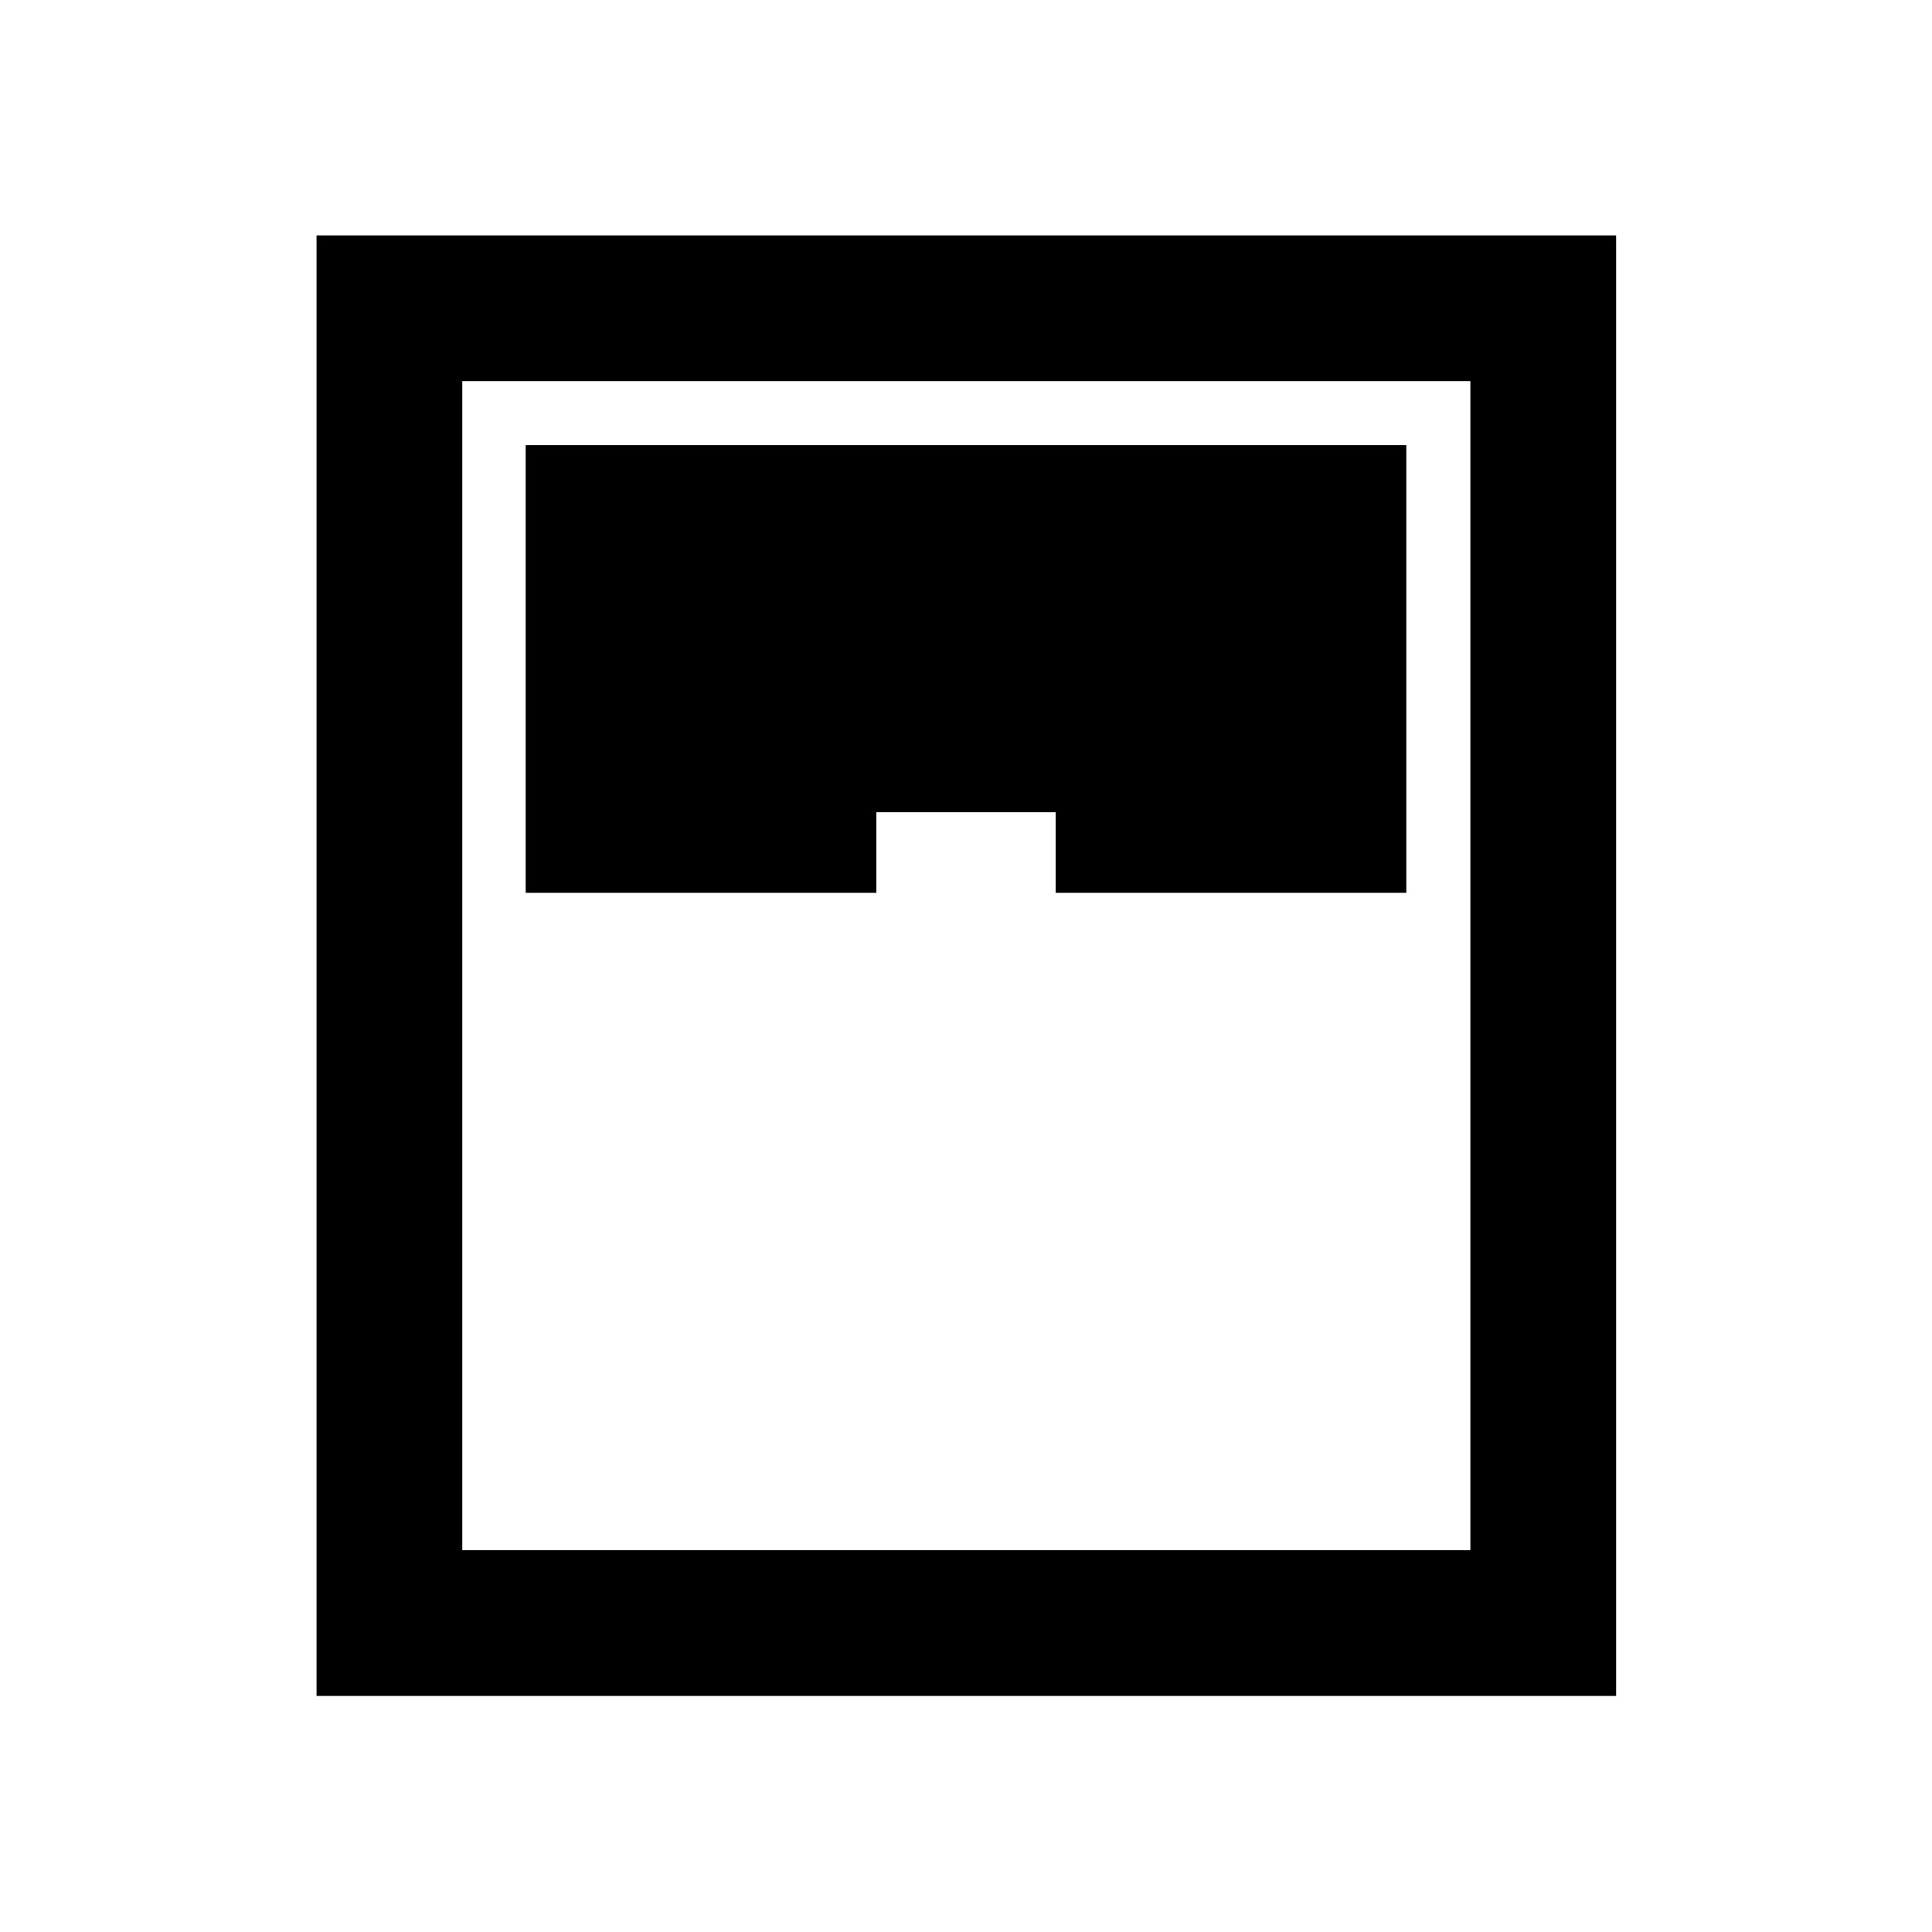 <svg xmlns="http://www.w3.org/2000/svg" height="40" viewBox="0 -960 960 960" width="40"><path d="M157.29-117.29v-725.75h645.75v725.75H157.29Zm103.92-399.09h174.25v-40h89.08v40h174.25v-222.41H261.21v222.41Zm-31.5 326.67h500.91v-580.91H229.71v580.91Z"/></svg>